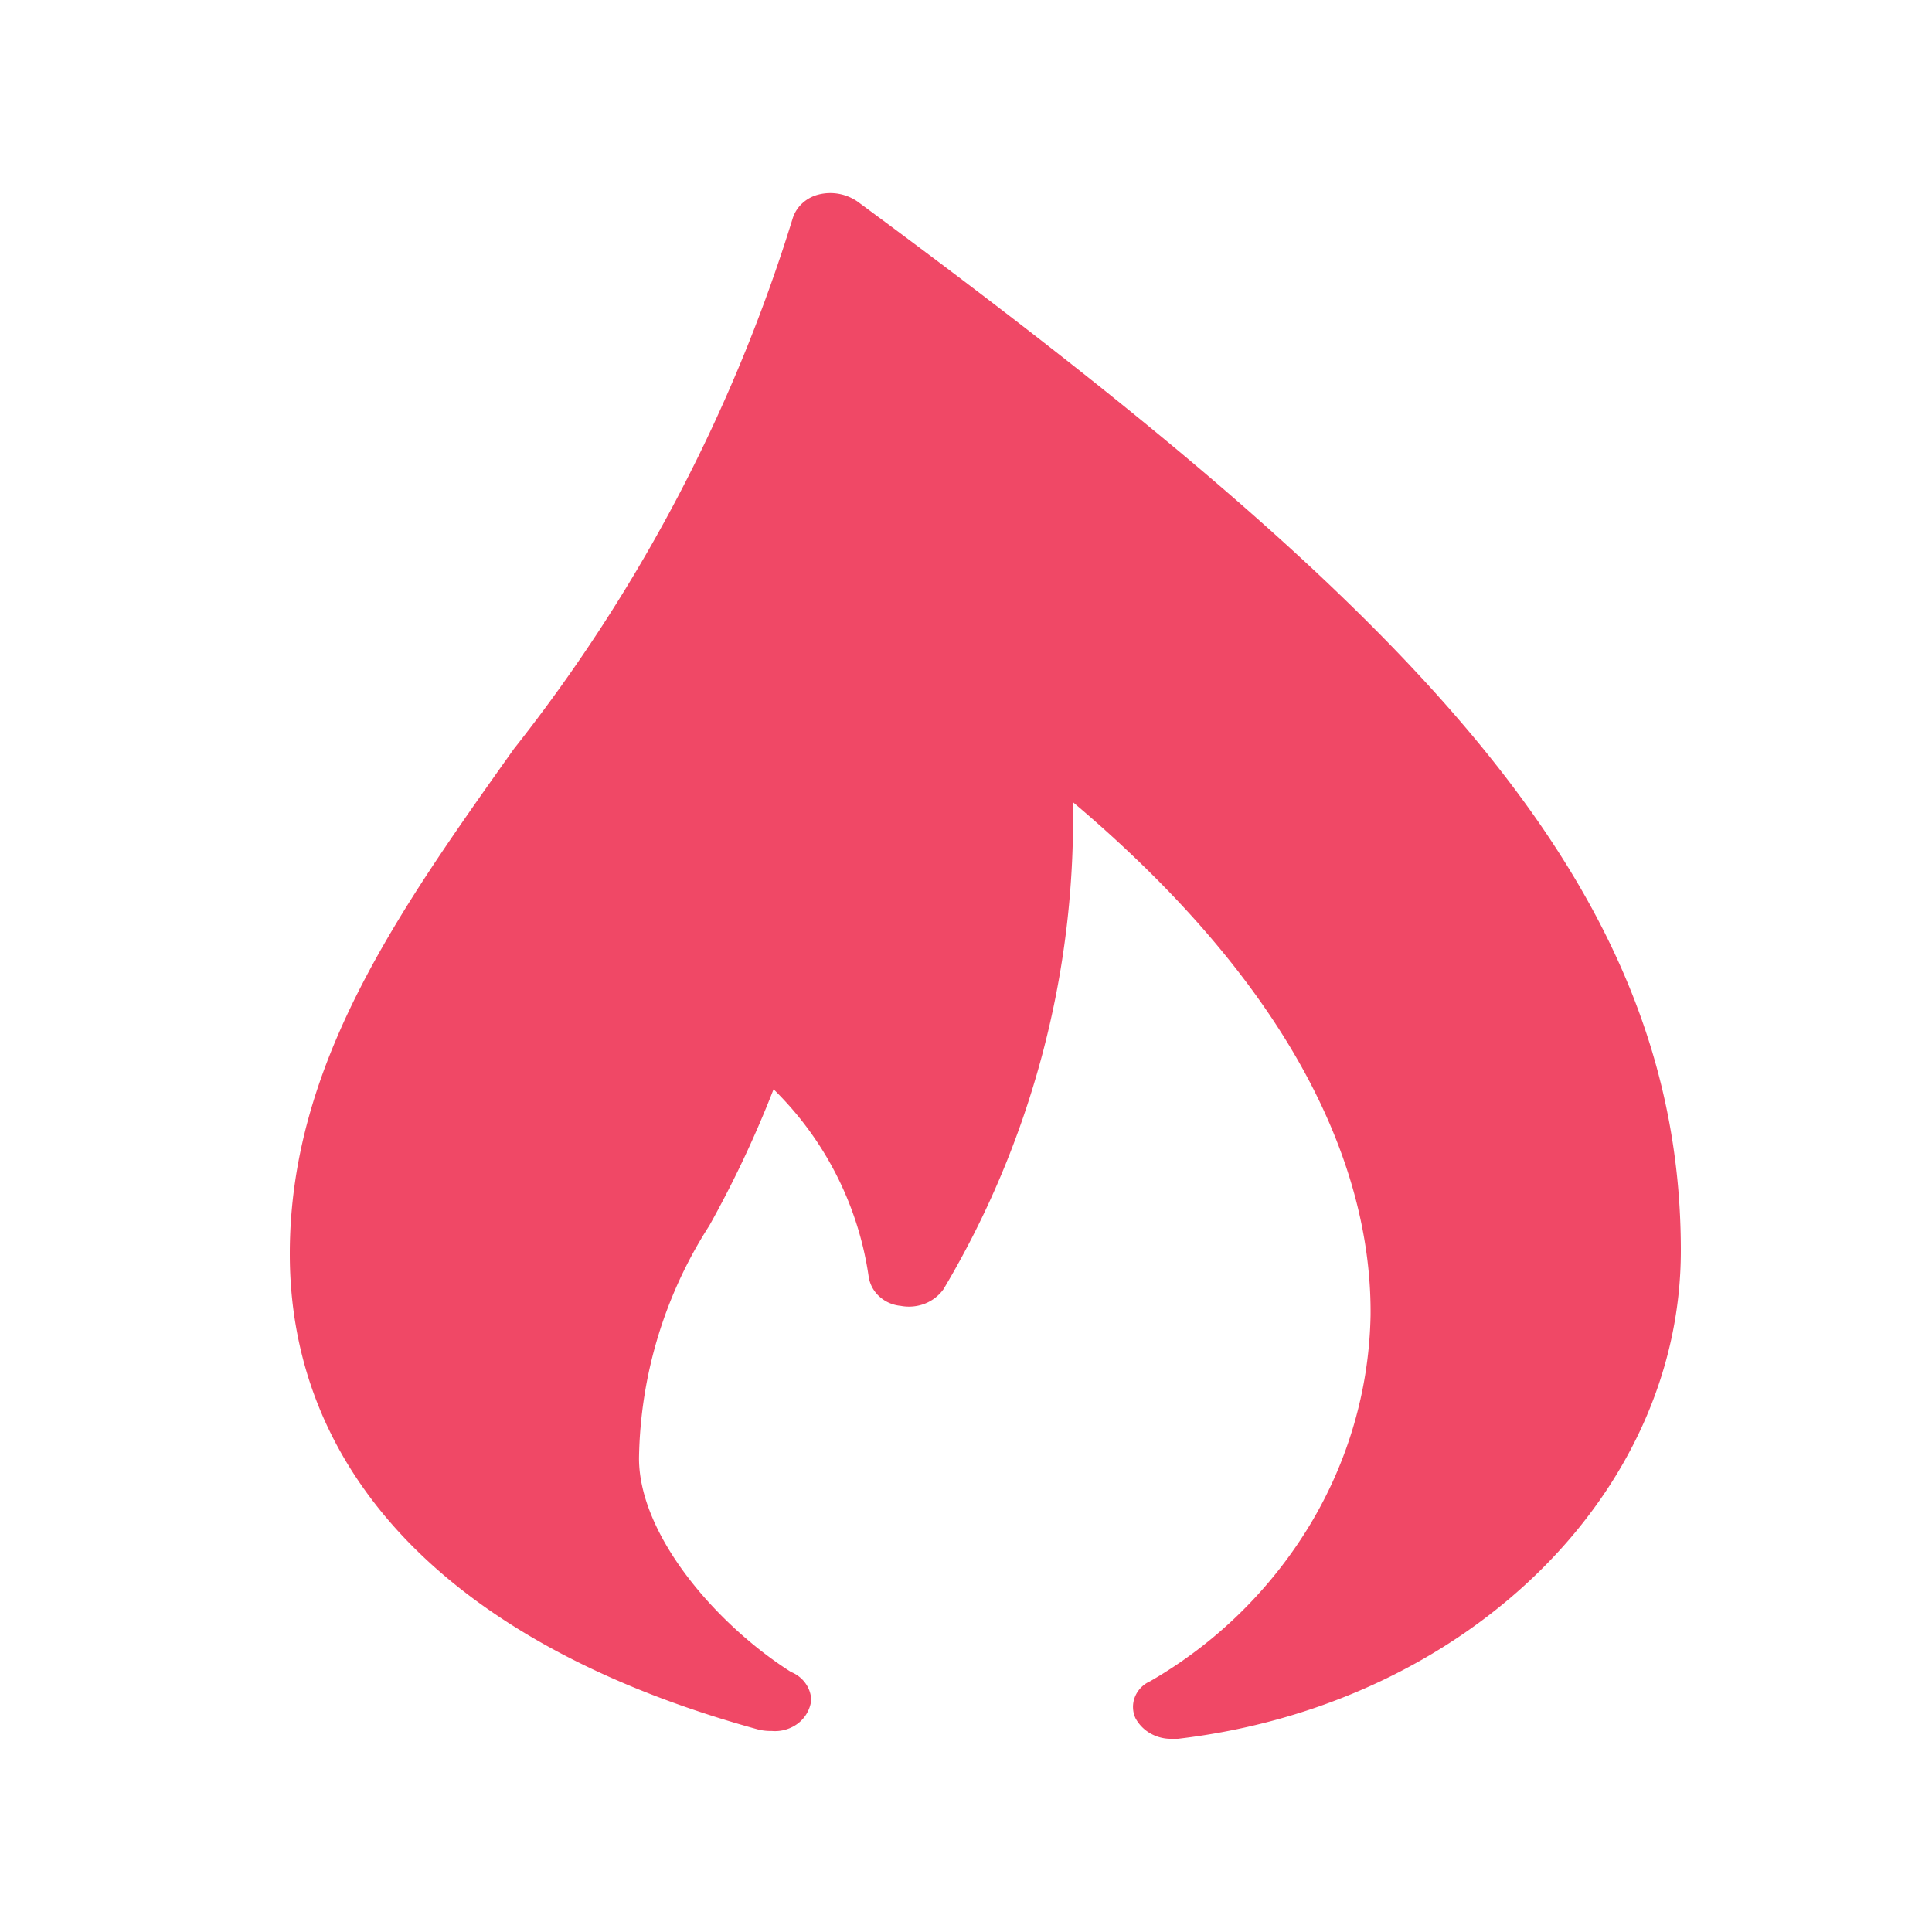 <svg xmlns="http://www.w3.org/2000/svg" width="16px" height="16px" fill="#F04866" viewBox="0 0 20 20"><path d="M12.134 18a.428.428 0 01-.222-.054.401.401 0 01-.157-.158.28.28 0 01-.007-.22.298.298 0 01.157-.163 4.64 4.64 0 001.653-1.616c.4-.662.616-1.41.63-2.174.011-1.258-.535-3.162-3.081-5.311a9.527 9.527 0 01-1.34 5.042.432.432 0 01-.194.15.456.456 0 01-.25.022.379.379 0 01-.218-.095.347.347 0 01-.112-.203 3.396 3.396 0 00-.985-1.944c-.189.485-.411.957-.666 1.413a4.578 4.578 0 00-.727 2.406c0 .795.799 1.721 1.573 2.213.06.024.113.065.15.117a.317.317 0 01.06.175.357.357 0 01-.135.239.393.393 0 01-.273.08h-.012a.525.525 0 01-.132-.016C4.723 17.045 3 15.296 3 12.98c0-1.966 1.129-3.55 2.318-5.225A16.86 16.86 0 008.206 2.26a.358.358 0 01.101-.157.385.385 0 01.17-.09.495.495 0 01.402.075C14.536 6.263 17.4 9.093 17.4 12.946c0 2.533-2.24 4.705-5.206 5.054h-.06z"></path></svg>